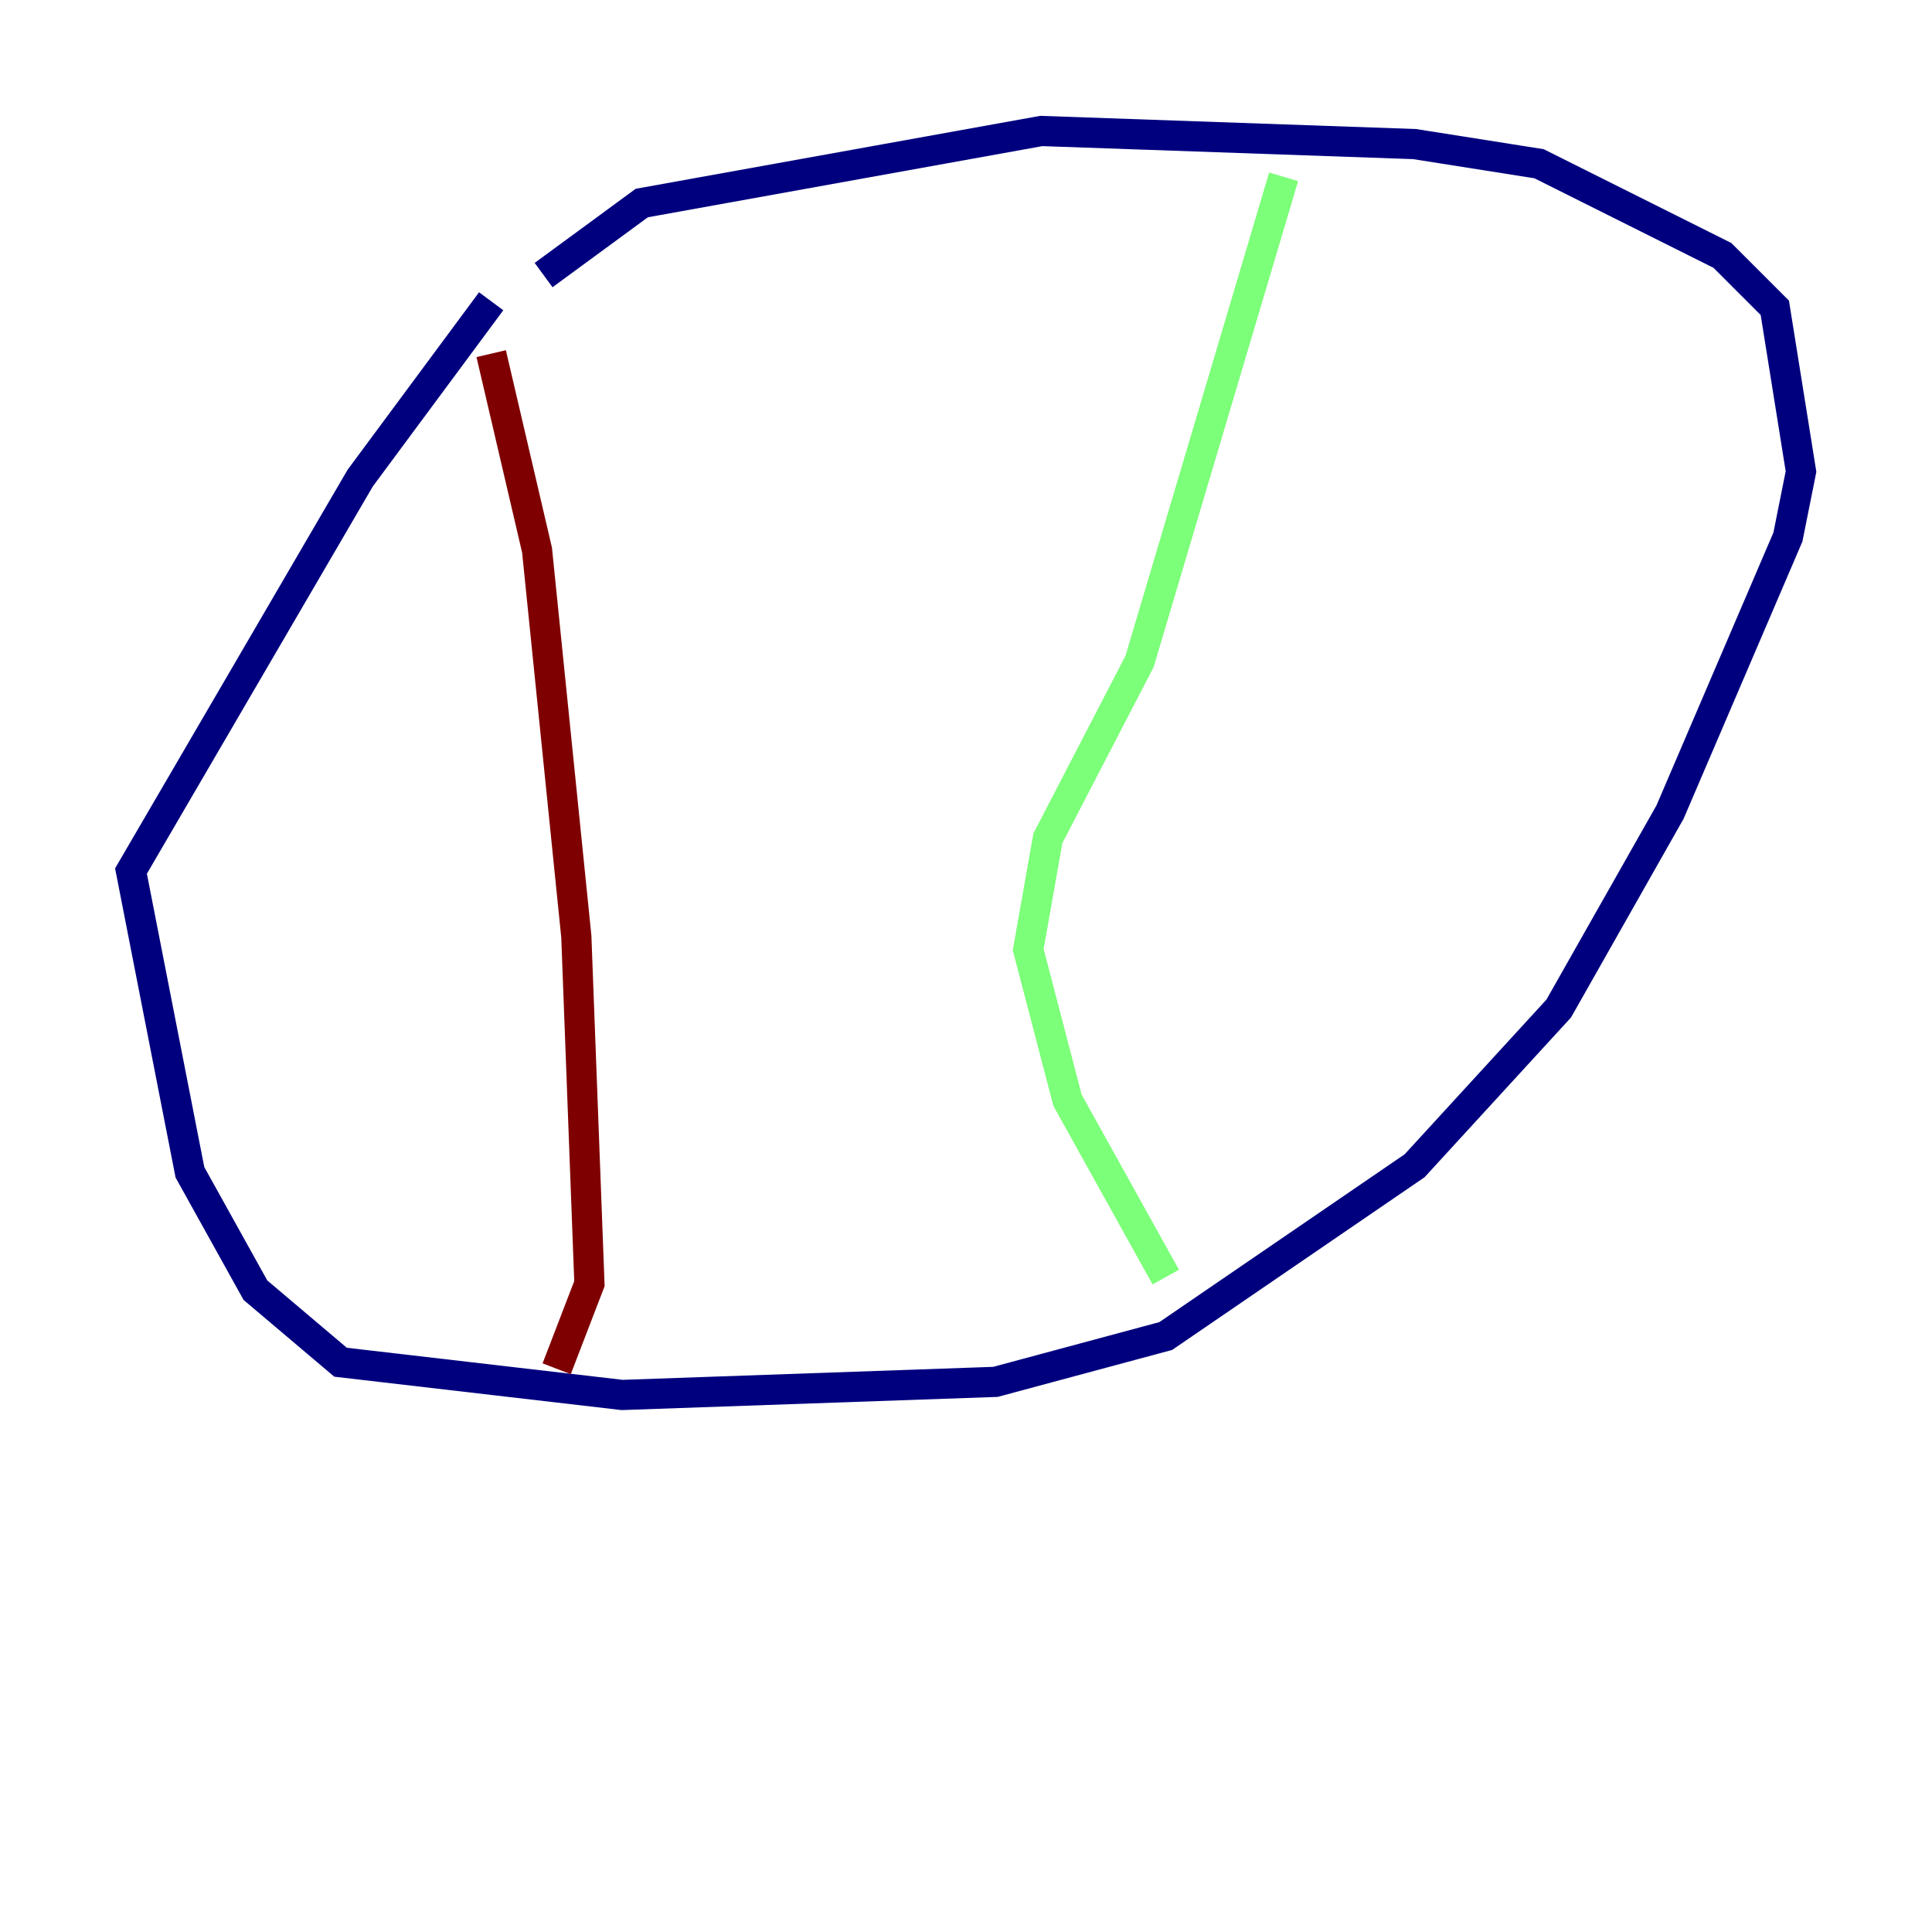 <?xml version="1.0" encoding="utf-8" ?>
<svg baseProfile="tiny" height="128" version="1.2" viewBox="0,0,128,128" width="128" xmlns="http://www.w3.org/2000/svg" xmlns:ev="http://www.w3.org/2001/xml-events" xmlns:xlink="http://www.w3.org/1999/xlink"><defs /><polyline fill="none" points="32.542,19.959 23.864,31.675 8.678,57.709 12.583,77.668 16.922,85.478 22.563,90.251 41.22,92.42 65.953,91.552 77.234,88.515 93.722,77.234 103.268,66.82 110.644,53.803 118.454,35.58 119.322,31.241 117.586,20.393 114.115,16.922 101.966,10.848 93.722,9.546 68.99,8.678 42.522,13.451 36.014,18.224" stroke="#00007f" stroke-width="2" /><polyline fill="none" points="85.044,11.715 75.498,43.824 69.424,55.539 68.122,62.915 70.725,72.895 77.234,84.61" stroke="#7cff79" stroke-width="2" /><polyline fill="none" points="32.542,23.43 35.58,36.447 38.183,62.047 39.051,85.044 36.881,90.685" stroke="#7f0000" stroke-width="2" /></svg>